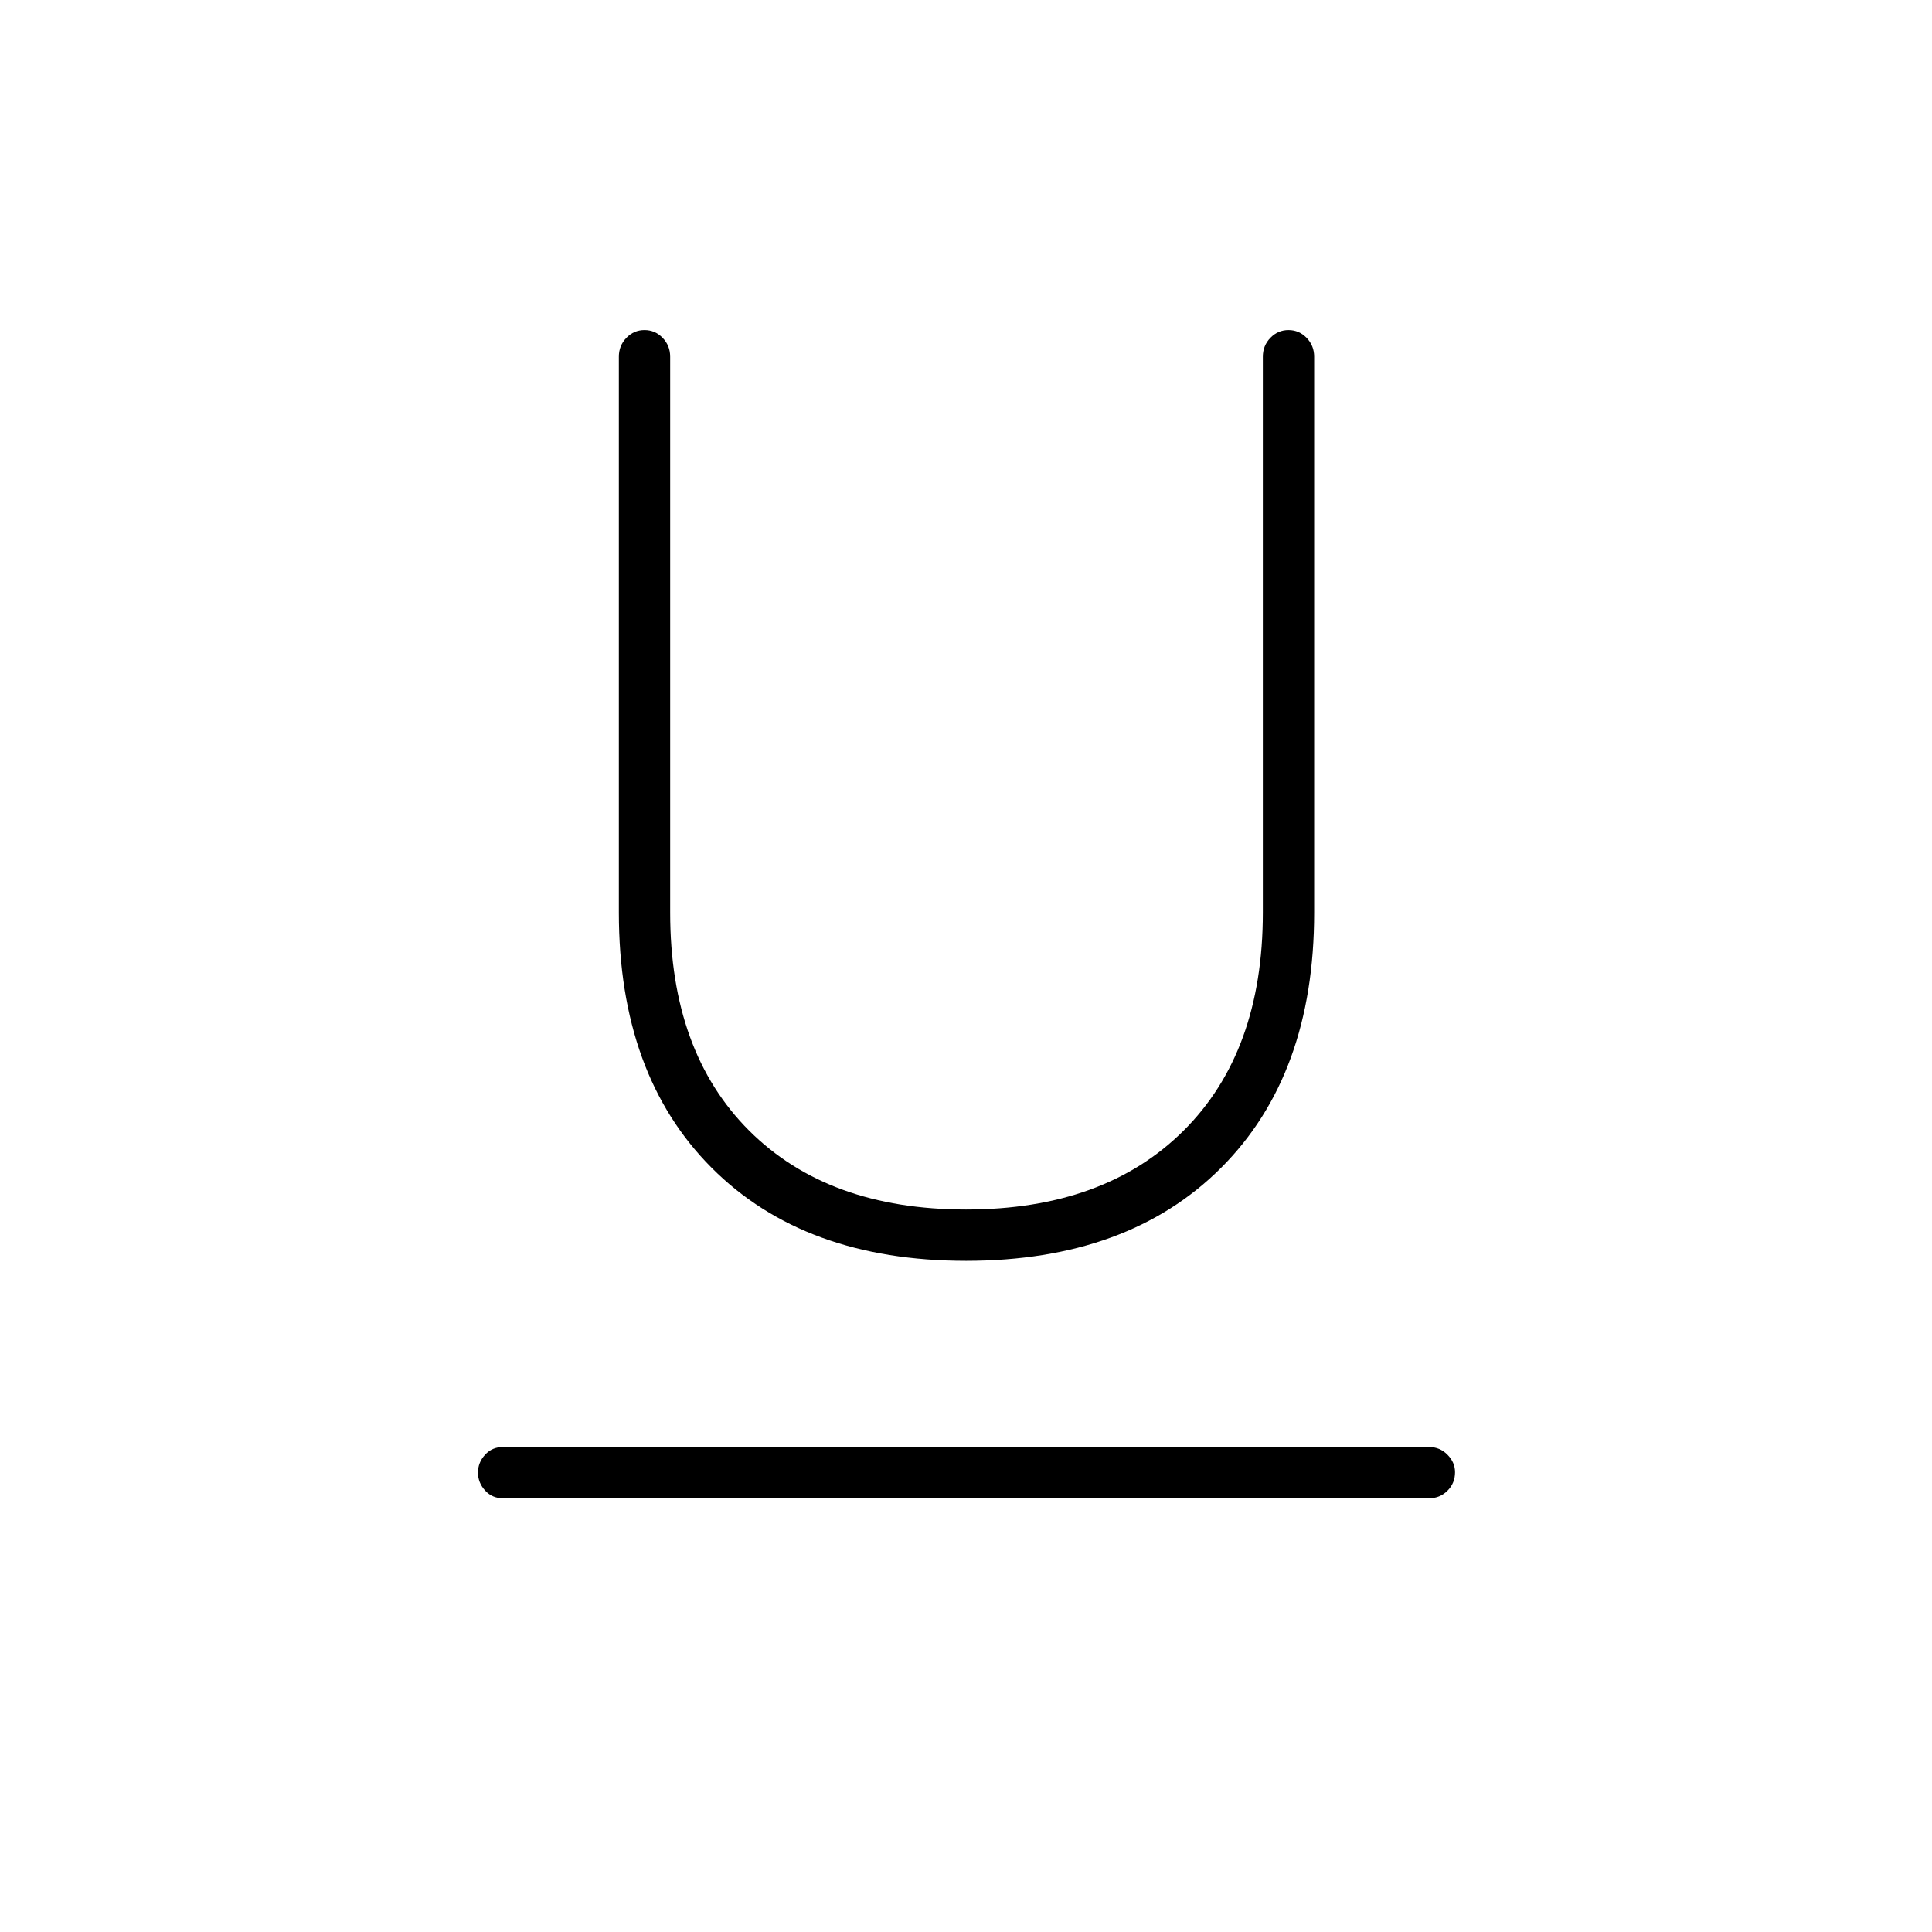<svg xmlns="http://www.w3.org/2000/svg" height="24" viewBox="0 -960 960 960" width="24"><path d="M250-215.5q-5.45 0-8.98-3.89-3.52-3.9-3.52-8.9 0-4.99 3.52-8.85Q244.55-241 250-241h460q5.45 0 9.22 3.82 3.78 3.83 3.78 8.72 0 5.46-3.78 9.21-3.77 3.75-9.22 3.75H250Zm230-118q-80.29 0-126.39-46.23-46.11-46.22-46.11-126.77v-276.28q0-5.48 3.75-9.35 3.74-3.87 9-3.87 5.25 0 9 3.87t3.75 9.36v276.27q0 69.11 39.25 108.31Q411.51-359 480-359q68.74 0 108.12-39.19 39.38-39.2 39.38-108.31v-276.27q0-5.49 3.75-9.36 3.74-3.87 9-3.87 5.25 0 9 3.87t3.75 9.35v276.28q0 80.55-46.24 126.77Q560.53-333.5 480-333.5Z"/></svg>